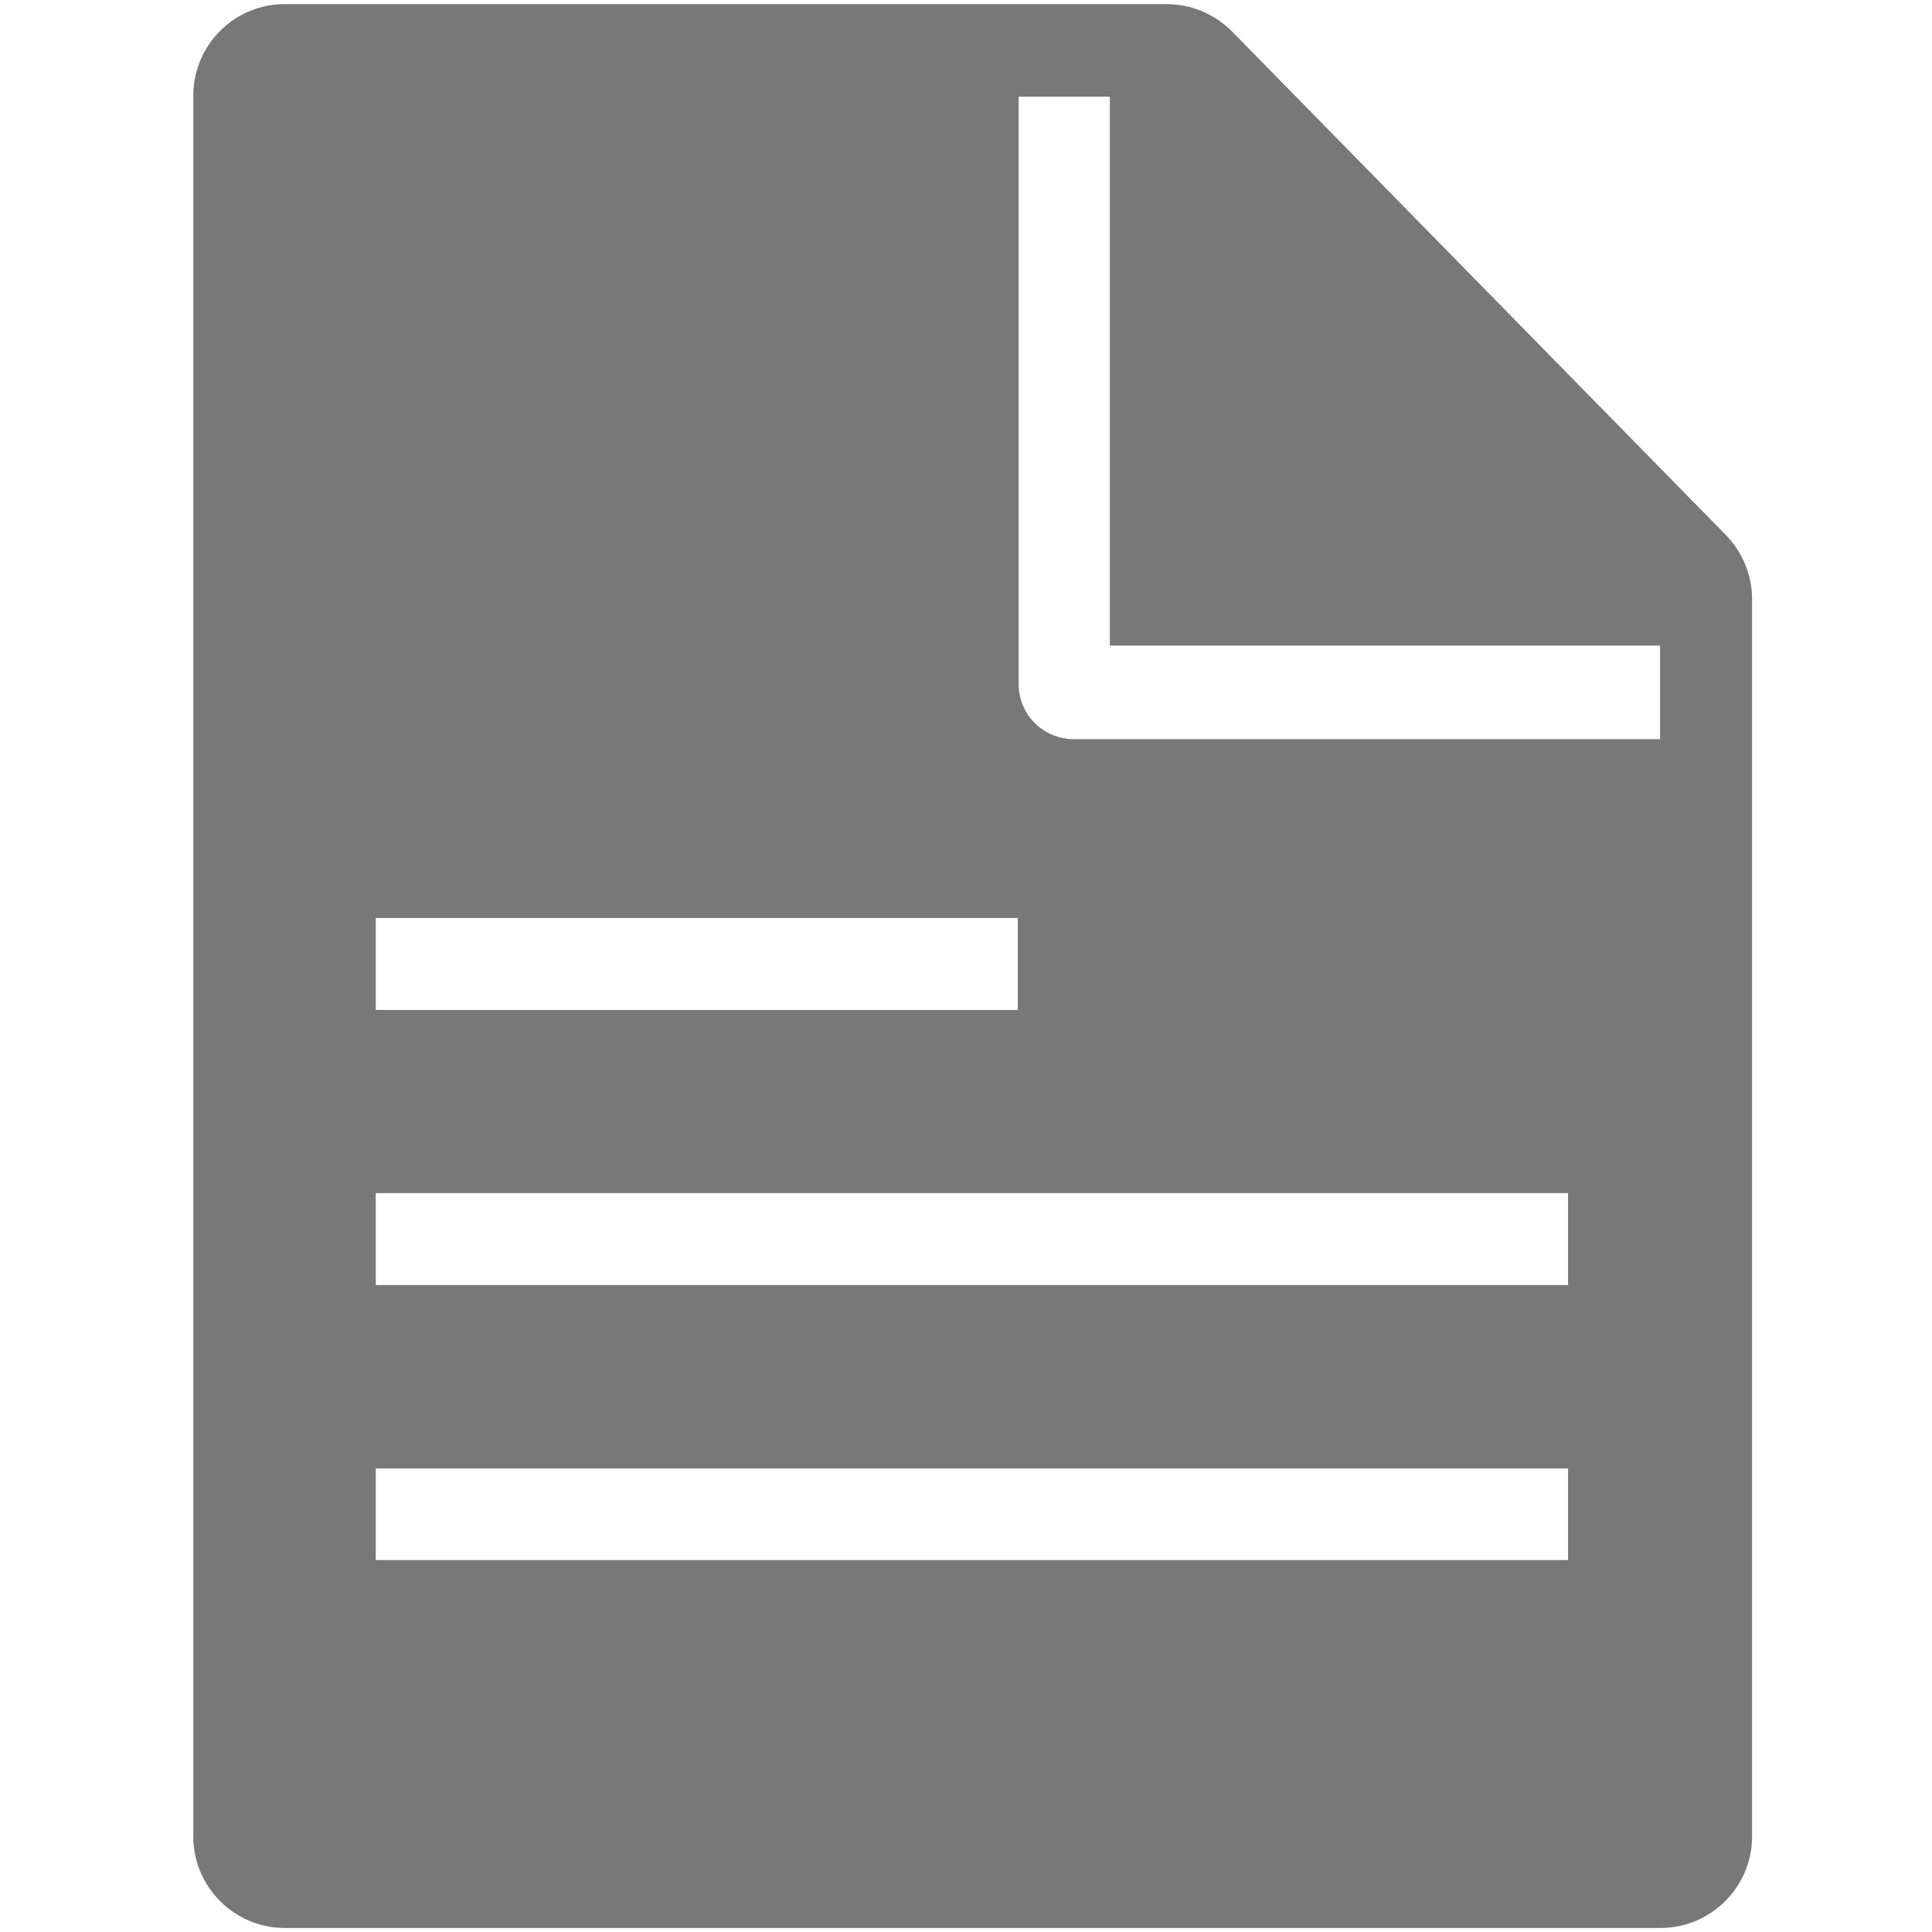 <?xml version="1.0" encoding="utf-8"?>
<!-- Generator: Adobe Illustrator 16.2.0, SVG Export Plug-In . SVG Version: 6.00 Build 0)  -->
<!DOCTYPE svg PUBLIC "-//W3C//DTD SVG 1.1//EN" "http://www.w3.org/Graphics/SVG/1.1/DTD/svg11.dtd">
<svg version="1.1" id="Layer_1" xmlns="http://www.w3.org/2000/svg" xmlns:xlink="http://www.w3.org/1999/xlink" x="0px" y="0px"
	 width="24px" height="24px" viewBox="0 0 24 24" enable-background="new 0 0 24 24" xml:space="preserve">
<g>
	<g>
		<path fill="#787878" d="M21.438,6.645L15.304,0.39c-0.214-0.215-0.506-0.339-0.811-0.339H3.538c-0.628,0-1.137,0.509-1.137,1.138
			v21.625c0,0.624,0.509,1.136,1.137,1.136h17.087c0.631,0,1.14-0.512,1.14-1.136V7.443C21.765,7.146,21.646,6.857,21.438,6.645z
			 M4.668,11.404h7.975v1.142H4.668V11.404z M19.479,19.38H4.668v-1.139h14.811V19.38z M19.479,15.963H4.668v-1.142h14.811V15.963z
			 M20.625,9.182h-7.287c-0.377,0-0.684-0.304-0.684-0.685V1.201h1.133v6.819h6.835v1.161H20.625z"/>
	</g>
</g>
</svg>
